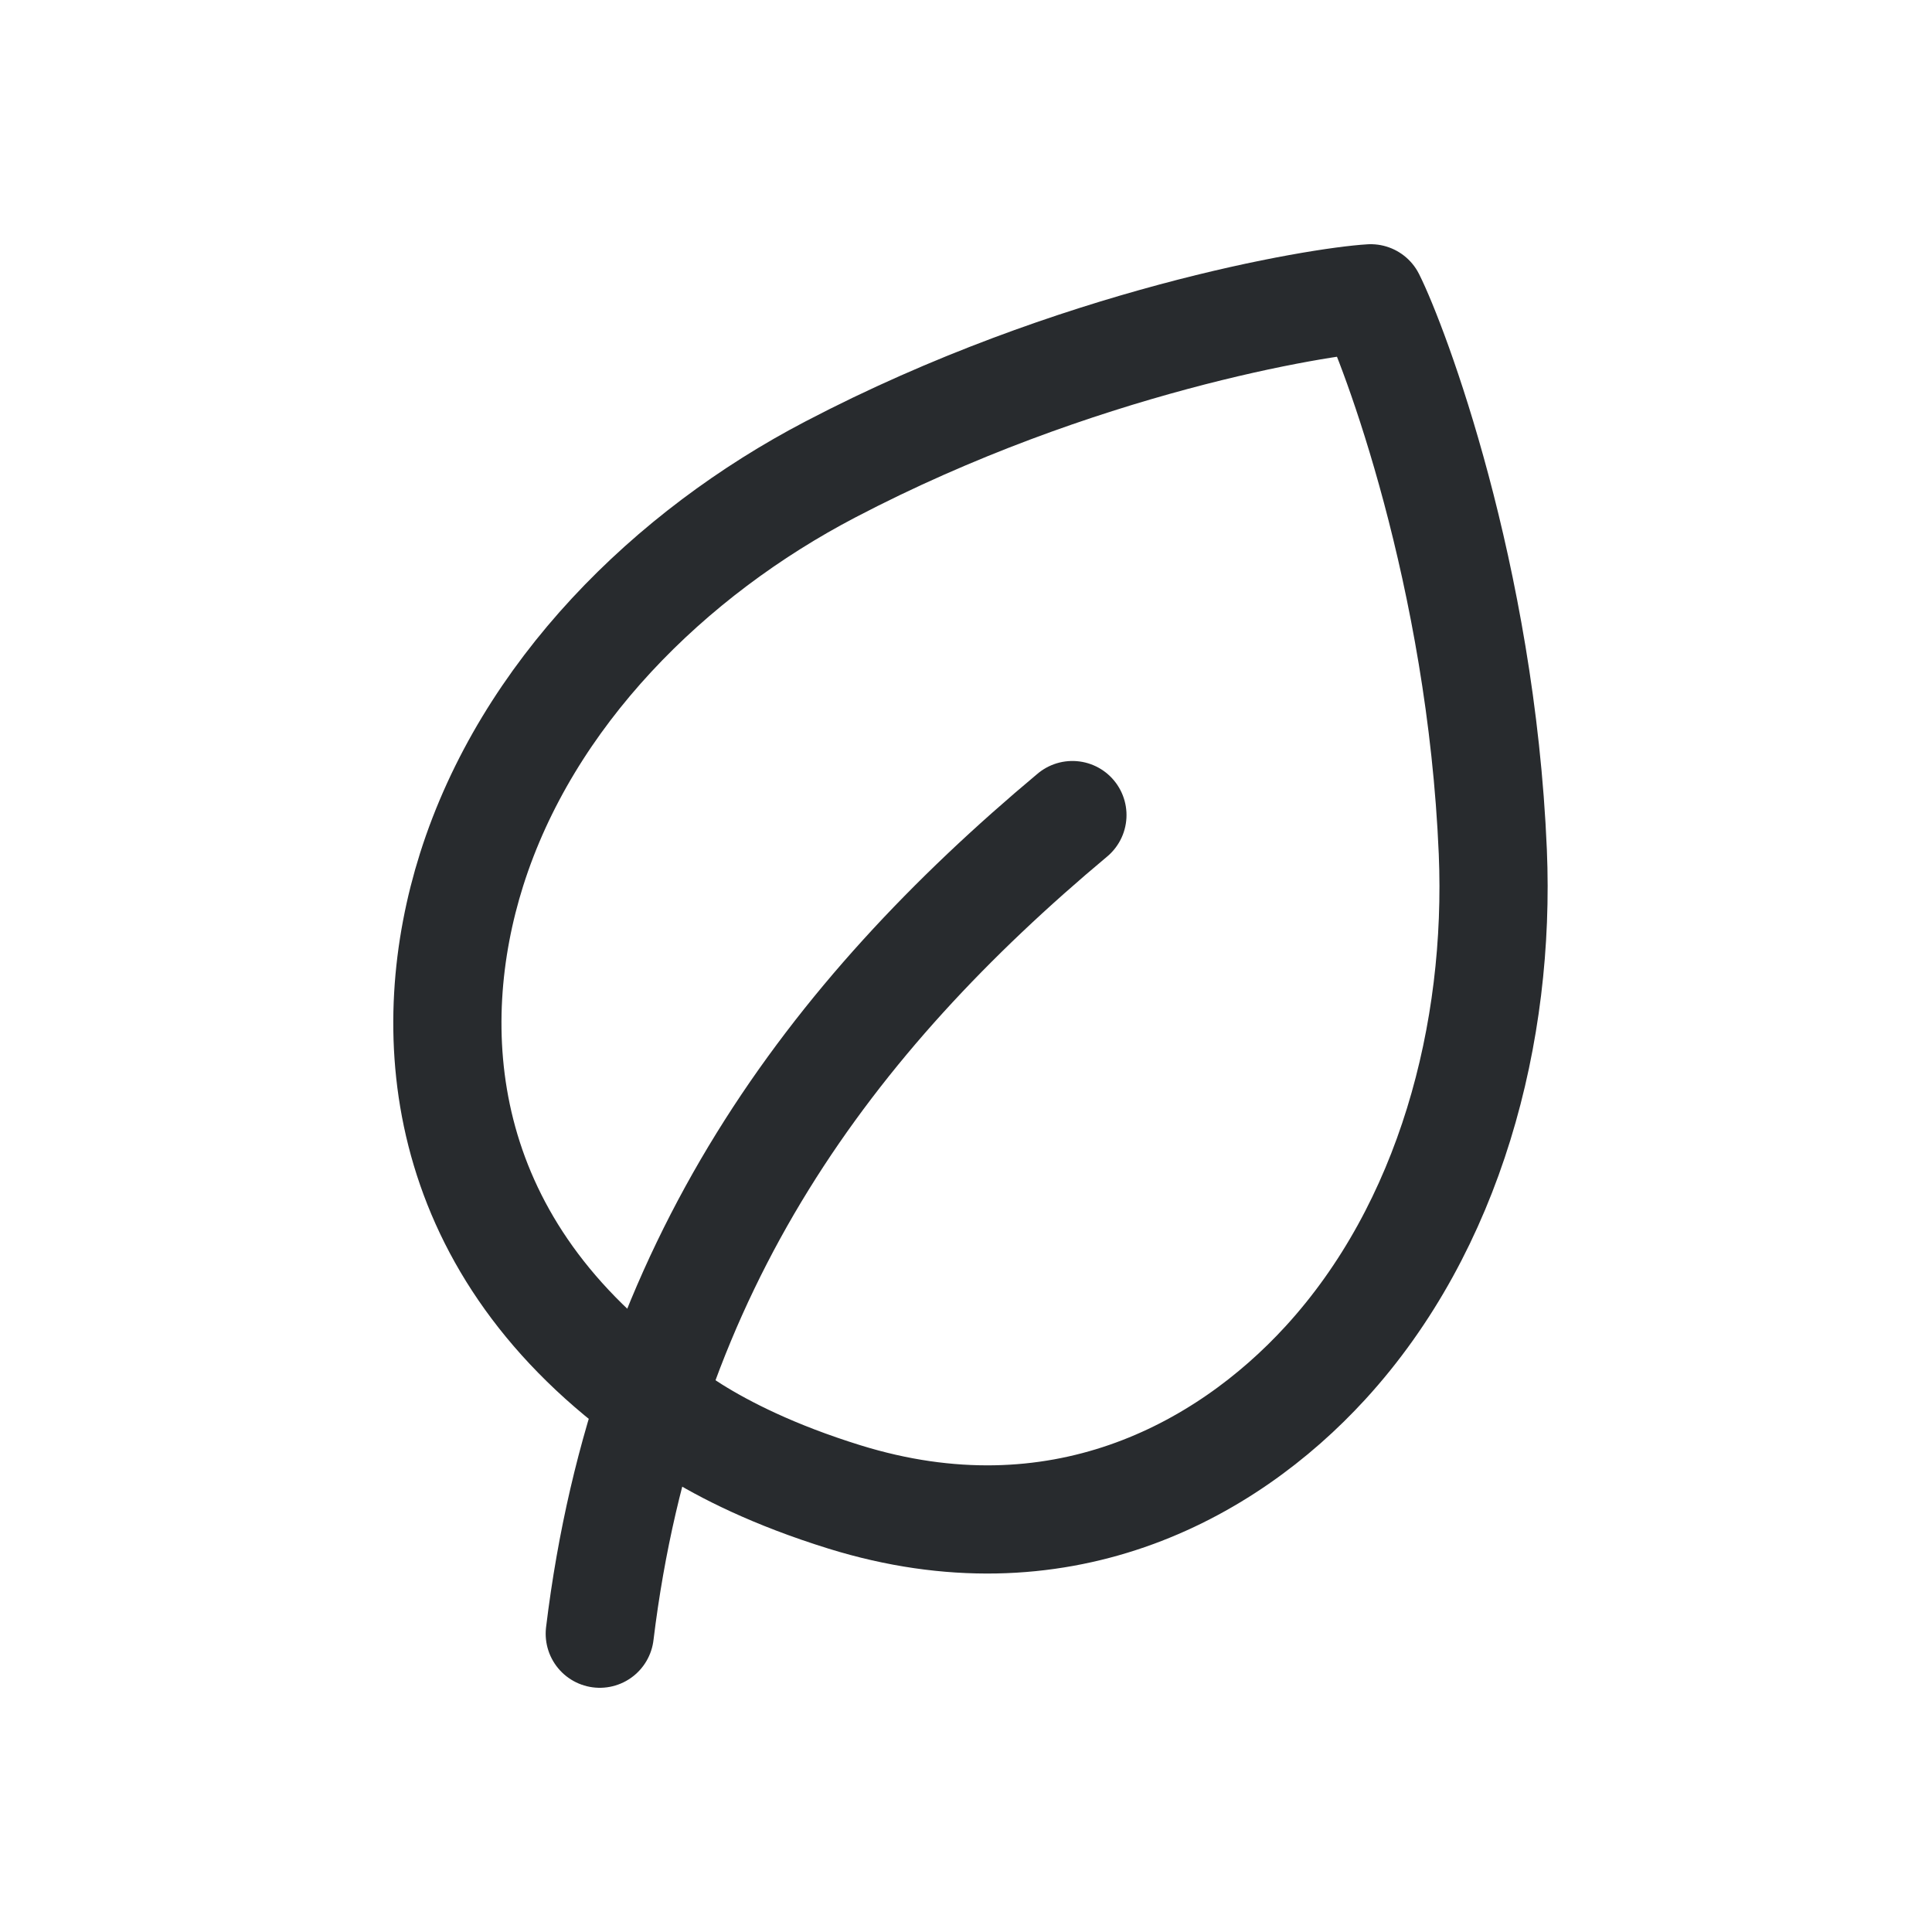 <svg xmlns="http://www.w3.org/2000/svg" width="25" height="25" viewBox="0 0 25 25" fill="none">
<path d="M17.152 17.634C15.845 19.062 13.684 20.226 10.926 19.37C9.092 18.801 8.385 18.068 8.385 18.068C5.611 16.034 5.463 13.279 6.102 11.254C6.821 8.979 8.668 7.159 10.746 6.074C13.925 4.411 17.066 3.9 17.737 3.86C18.039 4.463 19.166 7.438 19.317 11.023C19.415 13.364 18.763 15.874 17.152 17.634Z" stroke="#282B2E" stroke-width="1.4" stroke-linecap="round" stroke-linejoin="round"/>
<path d="M13.877 10.547C10.759 13.155 8.342 16.362 7.761 21.14" stroke="#282B2E" stroke-width="1.4" stroke-linecap="round" stroke-linejoin="round"/>
</svg>